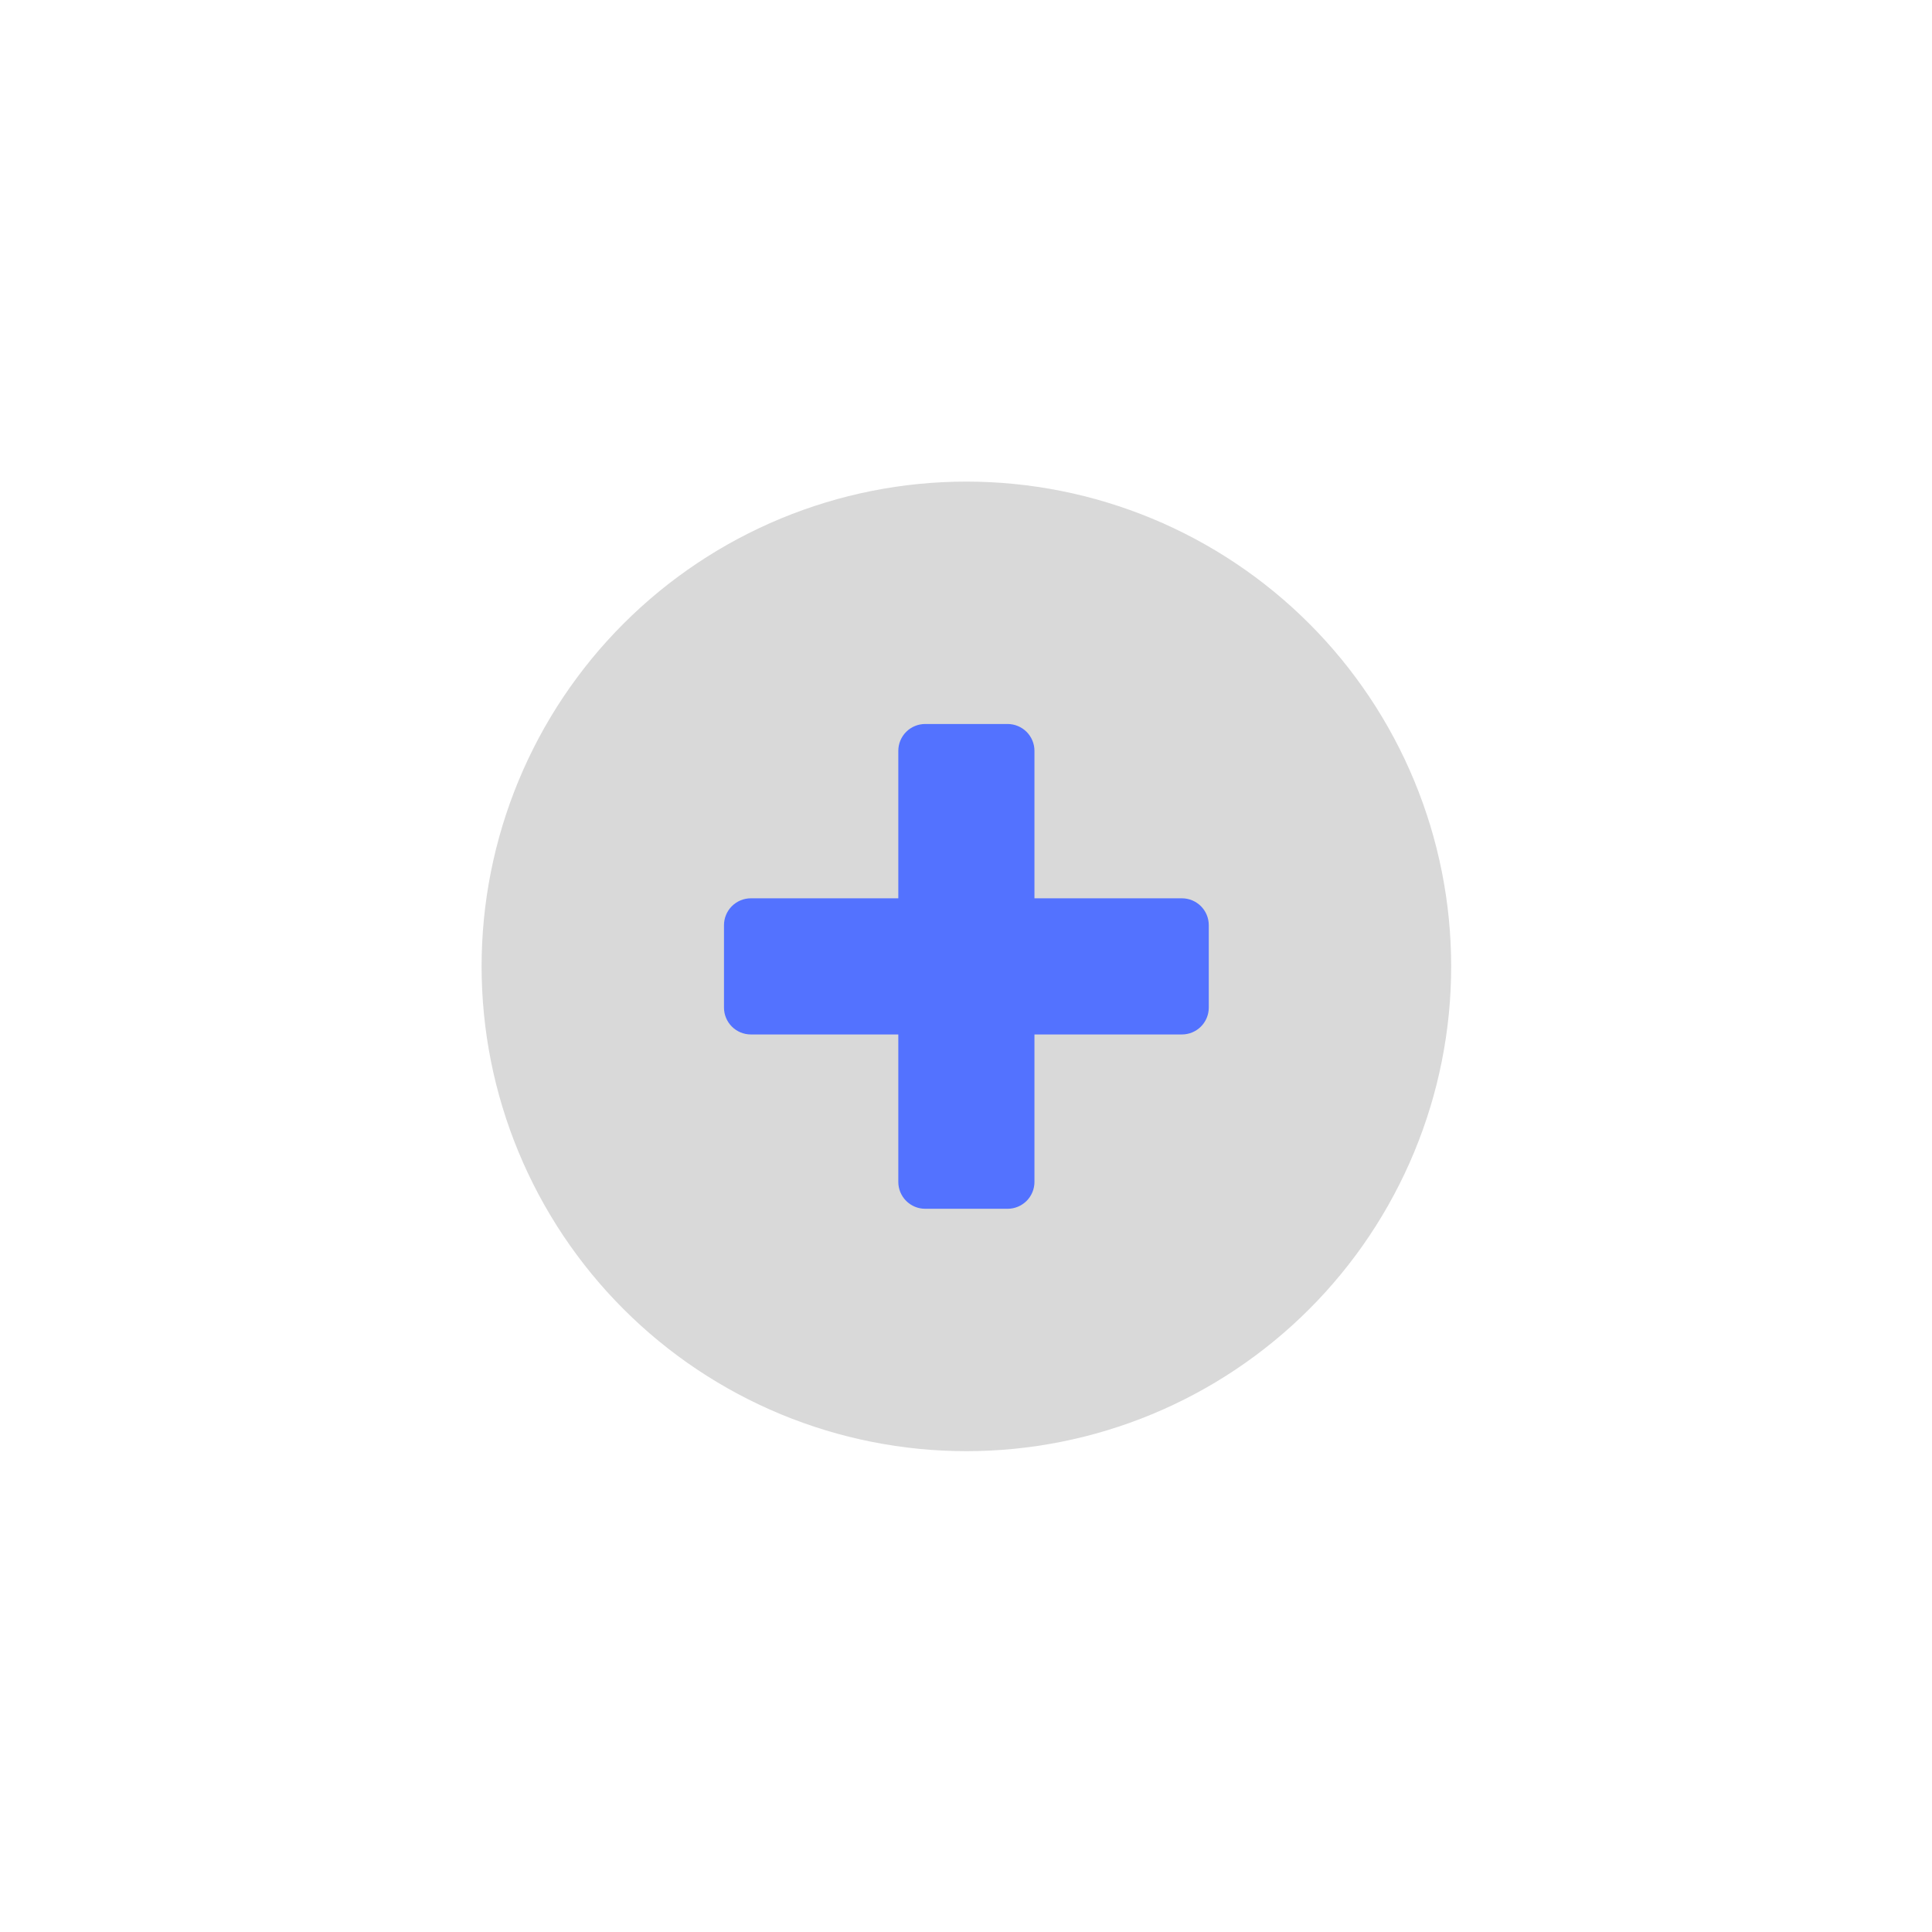<?xml version="1.0" encoding="UTF-8"?>
<svg xmlns="http://www.w3.org/2000/svg" xmlns:xlink="http://www.w3.org/1999/xlink" width="810pt" height="810pt" viewBox="0 0 810 810" version="1.2">
<defs>
<clipPath id="clip1">
  <path d="M 201.91 201.91 L 608.41 201.91 L 608.41 608.41 L 201.91 608.41 Z M 201.91 201.91 "/>
</clipPath>
</defs>
<g id="surface1">
<rect x="0" y="0" width="810" height="810" style="fill:rgb(100%,100%,100%);fill-opacity:1;stroke:none;"/>
<rect x="0" y="0" width="810" height="810" style="fill:rgb(100%,100%,100%);fill-opacity:1;stroke:none;"/>
<g clip-path="url(#clip1)" clip-rule="nonzero">
<path style=" stroke:none;fill-rule:nonzero;fill:rgb(85.1%,85.1%,85.1%);fill-opacity:1;" d="M 608.41 405.16 C 608.41 408.488 608.328 411.812 608.164 415.133 C 608.004 418.457 607.758 421.773 607.434 425.082 C 607.105 428.395 606.699 431.691 606.211 434.984 C 605.723 438.273 605.152 441.551 604.504 444.812 C 603.855 448.074 603.129 451.32 602.32 454.547 C 601.512 457.773 600.625 460.977 599.66 464.16 C 598.691 467.344 597.648 470.5 596.527 473.633 C 595.41 476.766 594.211 479.867 592.938 482.941 C 591.664 486.016 590.32 489.055 588.895 492.062 C 587.473 495.066 585.98 498.039 584.41 500.973 C 582.844 503.906 581.203 506.797 579.492 509.652 C 577.785 512.504 576.004 515.312 574.156 518.082 C 572.309 520.848 570.395 523.566 568.414 526.238 C 566.43 528.906 564.387 531.531 562.273 534.102 C 560.164 536.672 557.992 539.191 555.758 541.656 C 553.523 544.121 551.23 546.527 548.879 548.879 C 546.527 551.23 544.121 553.523 541.656 555.758 C 539.191 557.992 536.672 560.164 534.102 562.273 C 531.531 564.387 528.906 566.43 526.234 568.414 C 523.566 570.395 520.848 572.309 518.078 574.156 C 515.312 576.004 512.504 577.785 509.652 579.492 C 506.797 581.203 503.906 582.844 500.973 584.41 C 498.039 585.98 495.066 587.473 492.062 588.895 C 489.055 590.32 486.016 591.668 482.941 592.938 C 479.867 594.211 476.766 595.41 473.633 596.531 C 470.5 597.648 467.344 598.691 464.16 599.66 C 460.977 600.625 457.773 601.512 454.547 602.32 C 451.32 603.129 448.074 603.855 444.812 604.504 C 441.551 605.152 438.273 605.723 434.984 606.211 C 431.691 606.699 428.395 607.105 425.082 607.434 C 421.773 607.758 418.457 608.004 415.133 608.164 C 411.812 608.328 408.488 608.41 405.16 608.41 C 401.836 608.41 398.512 608.328 395.188 608.164 C 391.863 608.004 388.547 607.758 385.238 607.434 C 381.93 607.105 378.629 606.699 375.336 606.211 C 372.047 605.723 368.77 605.152 365.508 604.504 C 362.246 603.855 359 603.129 355.773 602.32 C 352.547 601.512 349.344 600.625 346.16 599.66 C 342.977 598.691 339.82 597.648 336.688 596.531 C 333.555 595.41 330.453 594.211 327.379 592.938 C 324.309 591.668 321.266 590.32 318.262 588.895 C 315.254 587.473 312.281 585.98 309.348 584.41 C 306.414 582.844 303.523 581.203 300.668 579.492 C 297.816 577.785 295.008 576.004 292.242 574.156 C 289.477 572.309 286.758 570.395 284.086 568.414 C 281.414 566.43 278.793 564.387 276.219 562.273 C 273.648 560.164 271.129 557.992 268.668 555.758 C 266.203 553.523 263.793 551.23 261.441 548.879 C 259.09 546.527 256.797 544.121 254.562 541.656 C 252.328 539.191 250.156 536.672 248.047 534.102 C 245.938 531.531 243.891 528.906 241.91 526.238 C 239.926 523.566 238.012 520.848 236.164 518.082 C 234.316 515.312 232.539 512.504 230.828 509.652 C 229.117 506.797 227.477 503.906 225.91 500.973 C 224.344 498.039 222.848 495.066 221.426 492.062 C 220.004 489.055 218.656 486.016 217.383 482.941 C 216.109 479.867 214.914 476.766 213.793 473.633 C 212.672 470.5 211.629 467.344 210.664 464.16 C 209.695 460.977 208.809 457.773 208 454.547 C 207.191 451.32 206.465 448.074 205.816 444.812 C 205.168 441.551 204.598 438.273 204.109 434.984 C 203.621 431.691 203.215 428.395 202.891 425.082 C 202.562 421.773 202.32 418.457 202.156 415.133 C 201.992 411.812 201.91 408.488 201.91 405.16 C 201.91 401.836 201.992 398.512 202.156 395.188 C 202.32 391.863 202.562 388.551 202.891 385.238 C 203.215 381.93 203.621 378.629 204.109 375.336 C 204.598 372.047 205.168 368.77 205.816 365.508 C 206.465 362.246 207.191 359 208 355.773 C 208.809 352.547 209.695 349.344 210.664 346.16 C 211.629 342.977 212.672 339.82 213.793 336.688 C 214.914 333.555 216.109 330.453 217.383 327.379 C 218.656 324.309 220.004 321.266 221.426 318.262 C 222.848 315.254 224.344 312.281 225.91 309.348 C 227.477 306.414 229.117 303.523 230.828 300.668 C 232.539 297.816 234.316 295.008 236.164 292.242 C 238.012 289.477 239.926 286.758 241.91 284.086 C 243.891 281.414 245.938 278.793 248.047 276.219 C 250.156 273.648 252.328 271.129 254.562 268.668 C 256.797 266.203 259.09 263.793 261.441 261.441 C 263.793 259.09 266.203 256.797 268.668 254.562 C 271.129 252.328 273.648 250.156 276.219 248.047 C 278.793 245.938 281.414 243.891 284.086 241.91 C 286.758 239.926 289.477 238.012 292.242 236.164 C 295.008 234.316 297.816 232.539 300.668 230.828 C 303.523 229.117 306.414 227.477 309.348 225.91 C 312.281 224.344 315.254 222.848 318.262 221.426 C 321.266 220.004 324.309 218.656 327.379 217.383 C 330.453 216.109 333.555 214.914 336.688 213.793 C 339.82 212.672 342.977 211.629 346.16 210.664 C 349.344 209.695 352.547 208.809 355.773 208 C 359 207.195 362.246 206.465 365.508 205.816 C 368.77 205.168 372.047 204.598 375.336 204.109 C 378.629 203.621 381.93 203.215 385.238 202.891 C 388.547 202.562 391.863 202.32 395.188 202.156 C 398.512 201.992 401.836 201.91 405.16 201.91 C 408.488 201.91 411.812 201.992 415.133 202.156 C 418.457 202.32 421.773 202.562 425.082 202.891 C 428.395 203.215 431.691 203.621 434.984 204.109 C 438.273 204.598 441.551 205.168 444.812 205.816 C 448.074 206.465 451.32 207.195 454.547 208 C 457.773 208.809 460.977 209.695 464.16 210.664 C 467.344 211.629 470.5 212.672 473.633 213.793 C 476.766 214.914 479.867 216.109 482.941 217.383 C 486.016 218.656 489.055 220.004 492.062 221.426 C 495.066 222.848 498.039 224.344 500.973 225.91 C 503.906 227.477 506.797 229.117 509.652 230.828 C 512.504 232.539 515.312 234.316 518.078 236.164 C 520.848 238.012 523.566 239.926 526.234 241.91 C 528.906 243.891 531.531 245.938 534.102 248.047 C 536.672 250.156 539.191 252.328 541.656 254.562 C 544.121 256.797 546.527 259.09 548.879 261.441 C 551.23 263.793 553.523 266.203 555.758 268.668 C 557.992 271.129 560.164 273.648 562.273 276.219 C 564.387 278.793 566.43 281.414 568.414 284.086 C 570.395 286.758 572.309 289.477 574.156 292.242 C 576.004 295.008 577.785 297.816 579.492 300.668 C 581.203 303.523 582.844 306.414 584.41 309.348 C 585.98 312.281 587.473 315.254 588.895 318.262 C 590.32 321.266 591.664 324.309 592.938 327.379 C 594.211 330.453 595.41 333.555 596.527 336.688 C 597.648 339.82 598.691 342.977 599.66 346.16 C 600.625 349.344 601.512 352.547 602.32 355.773 C 603.129 359 603.855 362.246 604.504 365.508 C 605.152 368.77 605.723 372.047 606.211 375.336 C 606.699 378.629 607.105 381.93 607.434 385.238 C 607.758 388.551 608.004 391.863 608.164 395.188 C 608.328 398.512 608.41 401.836 608.41 405.16 Z M 608.41 405.16 "/>
</g>
<path style=" stroke:none;fill-rule:nonzero;fill:rgb(32.549%,44.71%,100%);fill-opacity:1;" d="M 387.883 303.535 L 422.438 303.535 C 423.176 303.535 423.91 303.609 424.633 303.754 C 425.359 303.895 426.062 304.109 426.746 304.395 C 427.43 304.676 428.078 305.023 428.695 305.434 C 429.309 305.844 429.879 306.312 430.402 306.836 C 430.926 307.359 431.391 307.926 431.801 308.543 C 432.211 309.156 432.559 309.805 432.844 310.488 C 433.125 311.172 433.34 311.875 433.484 312.602 C 433.629 313.328 433.699 314.059 433.699 314.801 L 433.699 495.523 C 433.699 496.262 433.629 496.992 433.484 497.719 C 433.34 498.445 433.125 499.148 432.844 499.832 C 432.559 500.516 432.211 501.164 431.801 501.781 C 431.391 502.395 430.926 502.965 430.402 503.488 C 429.879 504.008 429.309 504.477 428.695 504.887 C 428.078 505.297 427.43 505.645 426.746 505.93 C 426.062 506.211 425.359 506.426 424.633 506.57 C 423.91 506.715 423.176 506.785 422.438 506.785 L 387.883 506.785 C 387.145 506.785 386.414 506.715 385.688 506.57 C 384.961 506.426 384.258 506.211 383.574 505.93 C 382.891 505.645 382.242 505.297 381.625 504.887 C 381.012 504.477 380.441 504.008 379.918 503.488 C 379.398 502.965 378.93 502.395 378.52 501.781 C 378.109 501.164 377.762 500.516 377.477 499.832 C 377.195 499.148 376.98 498.445 376.836 497.719 C 376.691 496.992 376.621 496.262 376.621 495.523 L 376.621 314.801 C 376.621 314.059 376.691 313.328 376.836 312.602 C 376.98 311.875 377.195 311.172 377.477 310.488 C 377.762 309.805 378.109 309.156 378.52 308.543 C 378.93 307.926 379.398 307.359 379.918 306.836 C 380.441 306.312 381.012 305.844 381.625 305.434 C 382.242 305.023 382.891 304.676 383.574 304.395 C 384.258 304.109 384.961 303.895 385.688 303.754 C 386.414 303.609 387.145 303.535 387.883 303.535 Z M 387.883 303.535 "/>
<path style=" stroke:none;fill-rule:nonzero;fill:rgb(32.549%,44.71%,100%);fill-opacity:1;" d="M 506.785 387.883 L 506.785 422.438 C 506.785 423.176 506.715 423.91 506.57 424.633 C 506.426 425.359 506.211 426.062 505.93 426.746 C 505.645 427.43 505.297 428.078 504.887 428.695 C 504.477 429.309 504.008 429.879 503.488 430.402 C 502.965 430.926 502.395 431.391 501.781 431.801 C 501.164 432.211 500.516 432.559 499.832 432.844 C 499.148 433.125 498.445 433.34 497.719 433.484 C 496.992 433.629 496.262 433.699 495.523 433.699 L 314.801 433.699 C 314.059 433.699 313.328 433.629 312.602 433.484 C 311.875 433.34 311.172 433.125 310.488 432.844 C 309.805 432.559 309.156 432.211 308.543 431.801 C 307.926 431.391 307.355 430.926 306.836 430.402 C 306.312 429.879 305.844 429.309 305.434 428.695 C 305.023 428.078 304.676 427.43 304.395 426.746 C 304.109 426.062 303.895 425.359 303.75 424.633 C 303.609 423.91 303.535 423.176 303.535 422.438 L 303.535 387.883 C 303.535 387.145 303.609 386.414 303.75 385.688 C 303.895 384.961 304.109 384.258 304.395 383.574 C 304.676 382.891 305.023 382.242 305.434 381.625 C 305.844 381.012 306.312 380.441 306.836 379.918 C 307.355 379.398 307.926 378.93 308.543 378.52 C 309.156 378.109 309.805 377.762 310.488 377.477 C 311.172 377.195 311.875 376.98 312.602 376.836 C 313.328 376.691 314.059 376.621 314.801 376.621 L 495.523 376.621 C 496.262 376.621 496.992 376.691 497.719 376.836 C 498.445 376.98 499.148 377.195 499.832 377.477 C 500.516 377.762 501.164 378.109 501.781 378.52 C 502.395 378.93 502.965 379.398 503.488 379.918 C 504.008 380.441 504.477 381.012 504.887 381.625 C 505.297 382.242 505.645 382.891 505.93 383.574 C 506.211 384.258 506.426 384.961 506.57 385.688 C 506.715 386.414 506.785 387.145 506.785 387.883 Z M 506.785 387.883 "/>
</g>
</svg>
